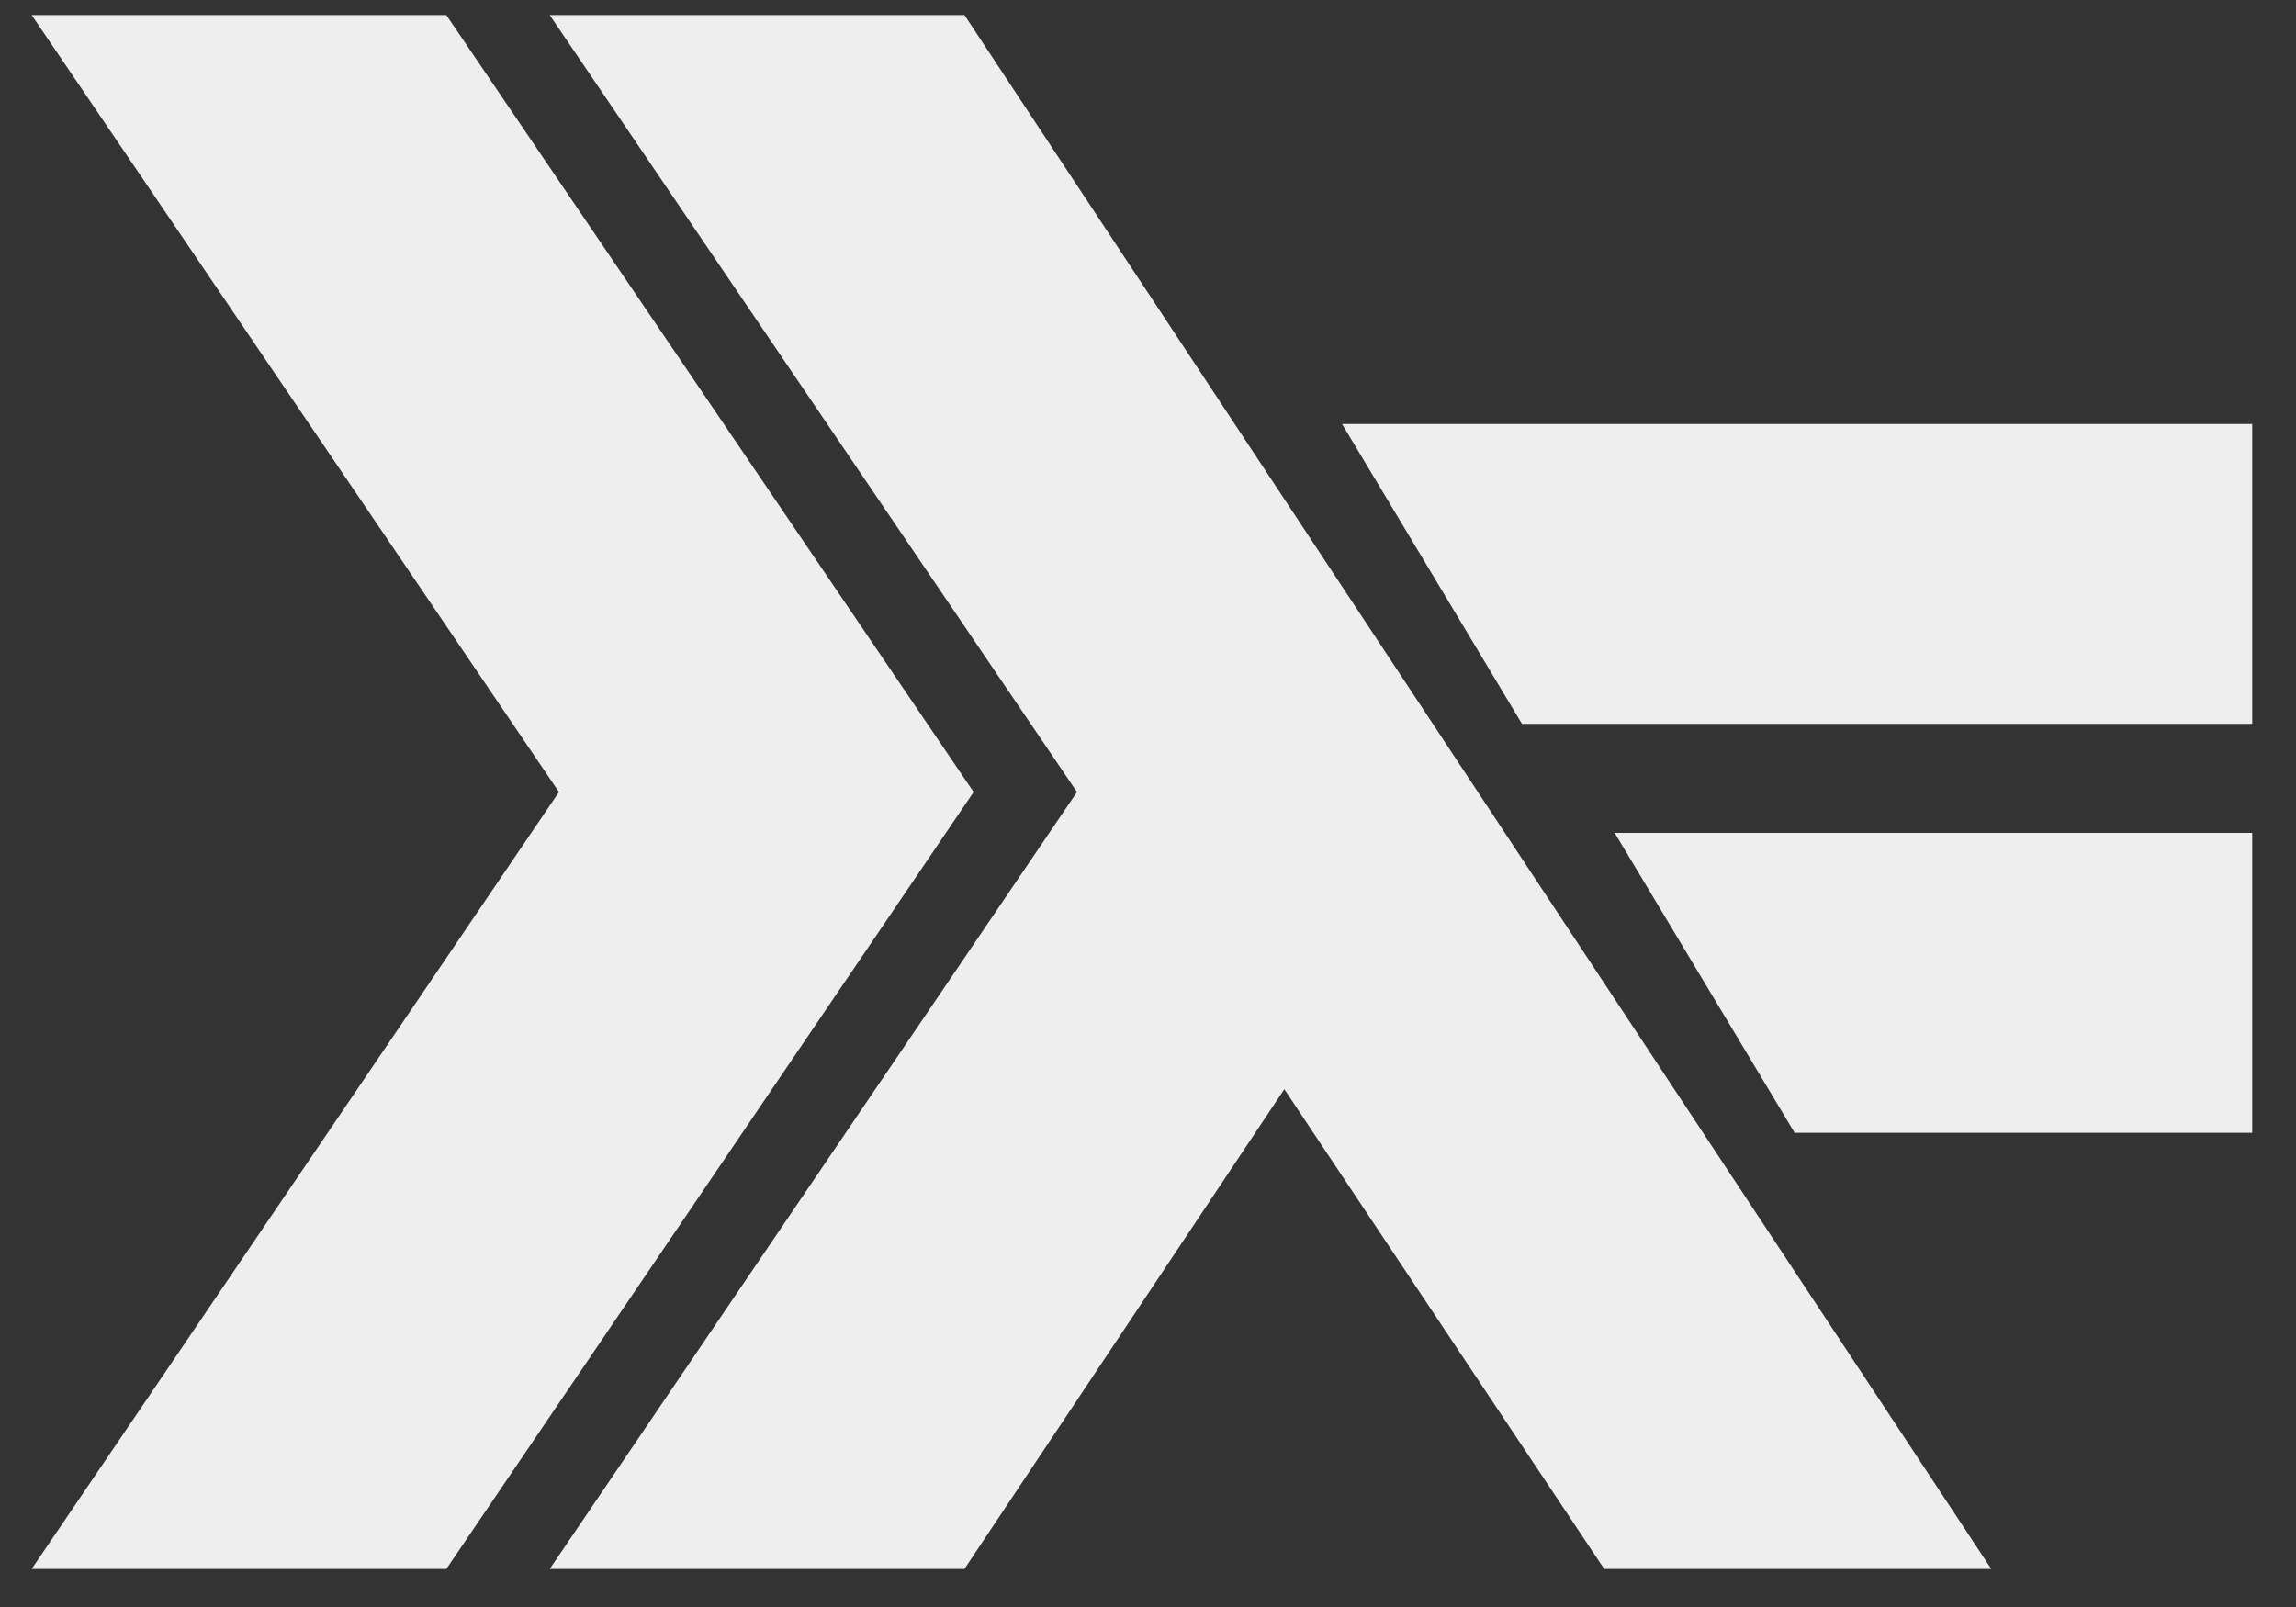 <svg xmlns="http://www.w3.org/2000/svg" viewBox="0 8 80 56" stroke="#eee" fill="#eee">
  <rect x="0" y="8" width="80" height="56" fill="#333333" stroke="none"/>
  <g style="transform-origin:50% 50%;transform:scale(0.95)">
    <path d="M0,8l19,28l-19,28h14l19,-28l-19,-28z">
      <animateTransform attributeName="transform" type="translate" dur="3s" repeatCount="indefinite" values="0,0;0,0;0,0;0,0;0,0;0,0;0,0;0,0;-2.5,0;0,0;0;0,0;0,0;0,0;0,0"/>
    </path>
    <path d="M19,8l19,28l-19,28h14l12,-18l12,18h13l-37,-56z"/>
    <path d="M48,23l6,10h26v-10zm10,15l6,10h16v-10z">
      <animateTransform attributeName="transform" type="translate" dur="3s" repeatCount="indefinite" values="0,0;0,0;0,0;0,0;0,0;0,0;0,0;0,0;2.5,0;0,0;0,0;0;0,0;0,0;0,0"/>
    </path>
  </g>
</svg>

